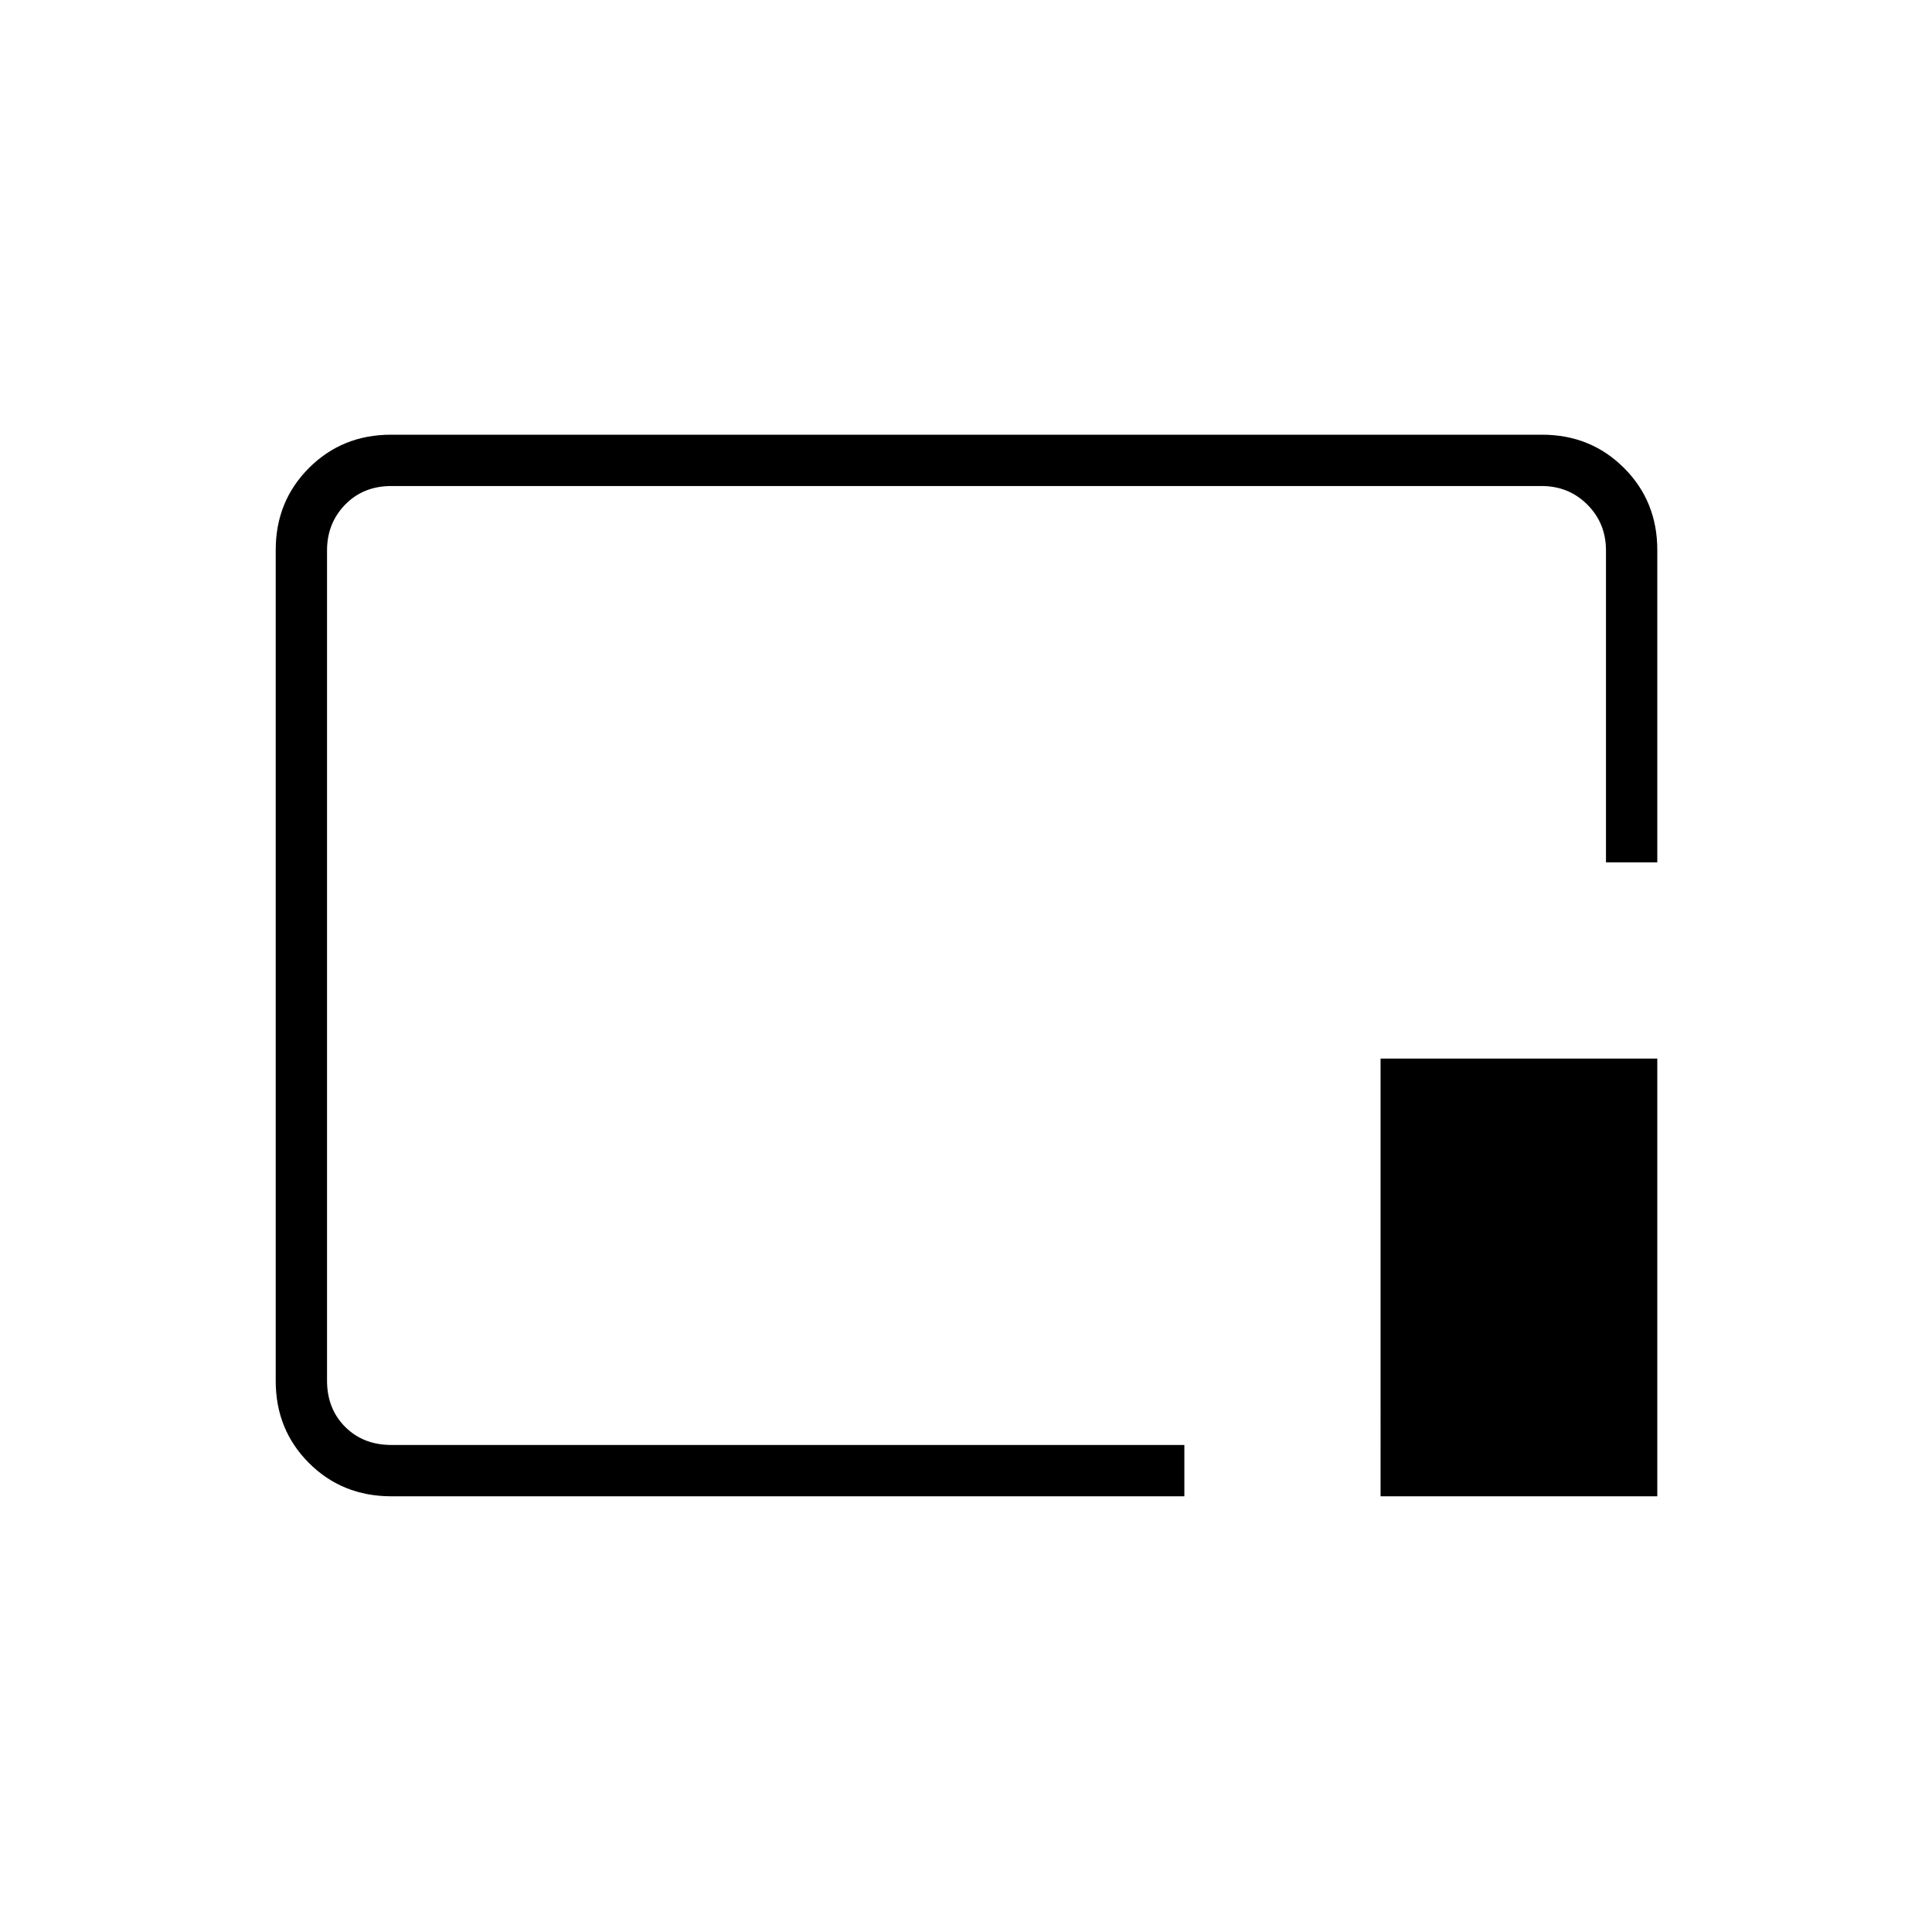 <svg xmlns="http://www.w3.org/2000/svg" height="24" viewBox="0 96 960 960" width="24"><path d="M194.5 839.5q-24.438 0-40.969-16.531Q137 806.438 137 782.198V369.302q0-24.24 16.531-40.771Q170.062 312 194.28 312h571.94q24.218 0 40.749 16.531 16.531 16.531 16.531 40.752V524.5H798v-155q0-13.5-9.25-22.75T766 337.5H194.5q-14 0-23 9.25t-9 22.75V782q0 14 9 23t23 9h394v25.5h-394Zm491.5 0V622h137.5v217.5H686Zm-205.5-264Z"/></svg>